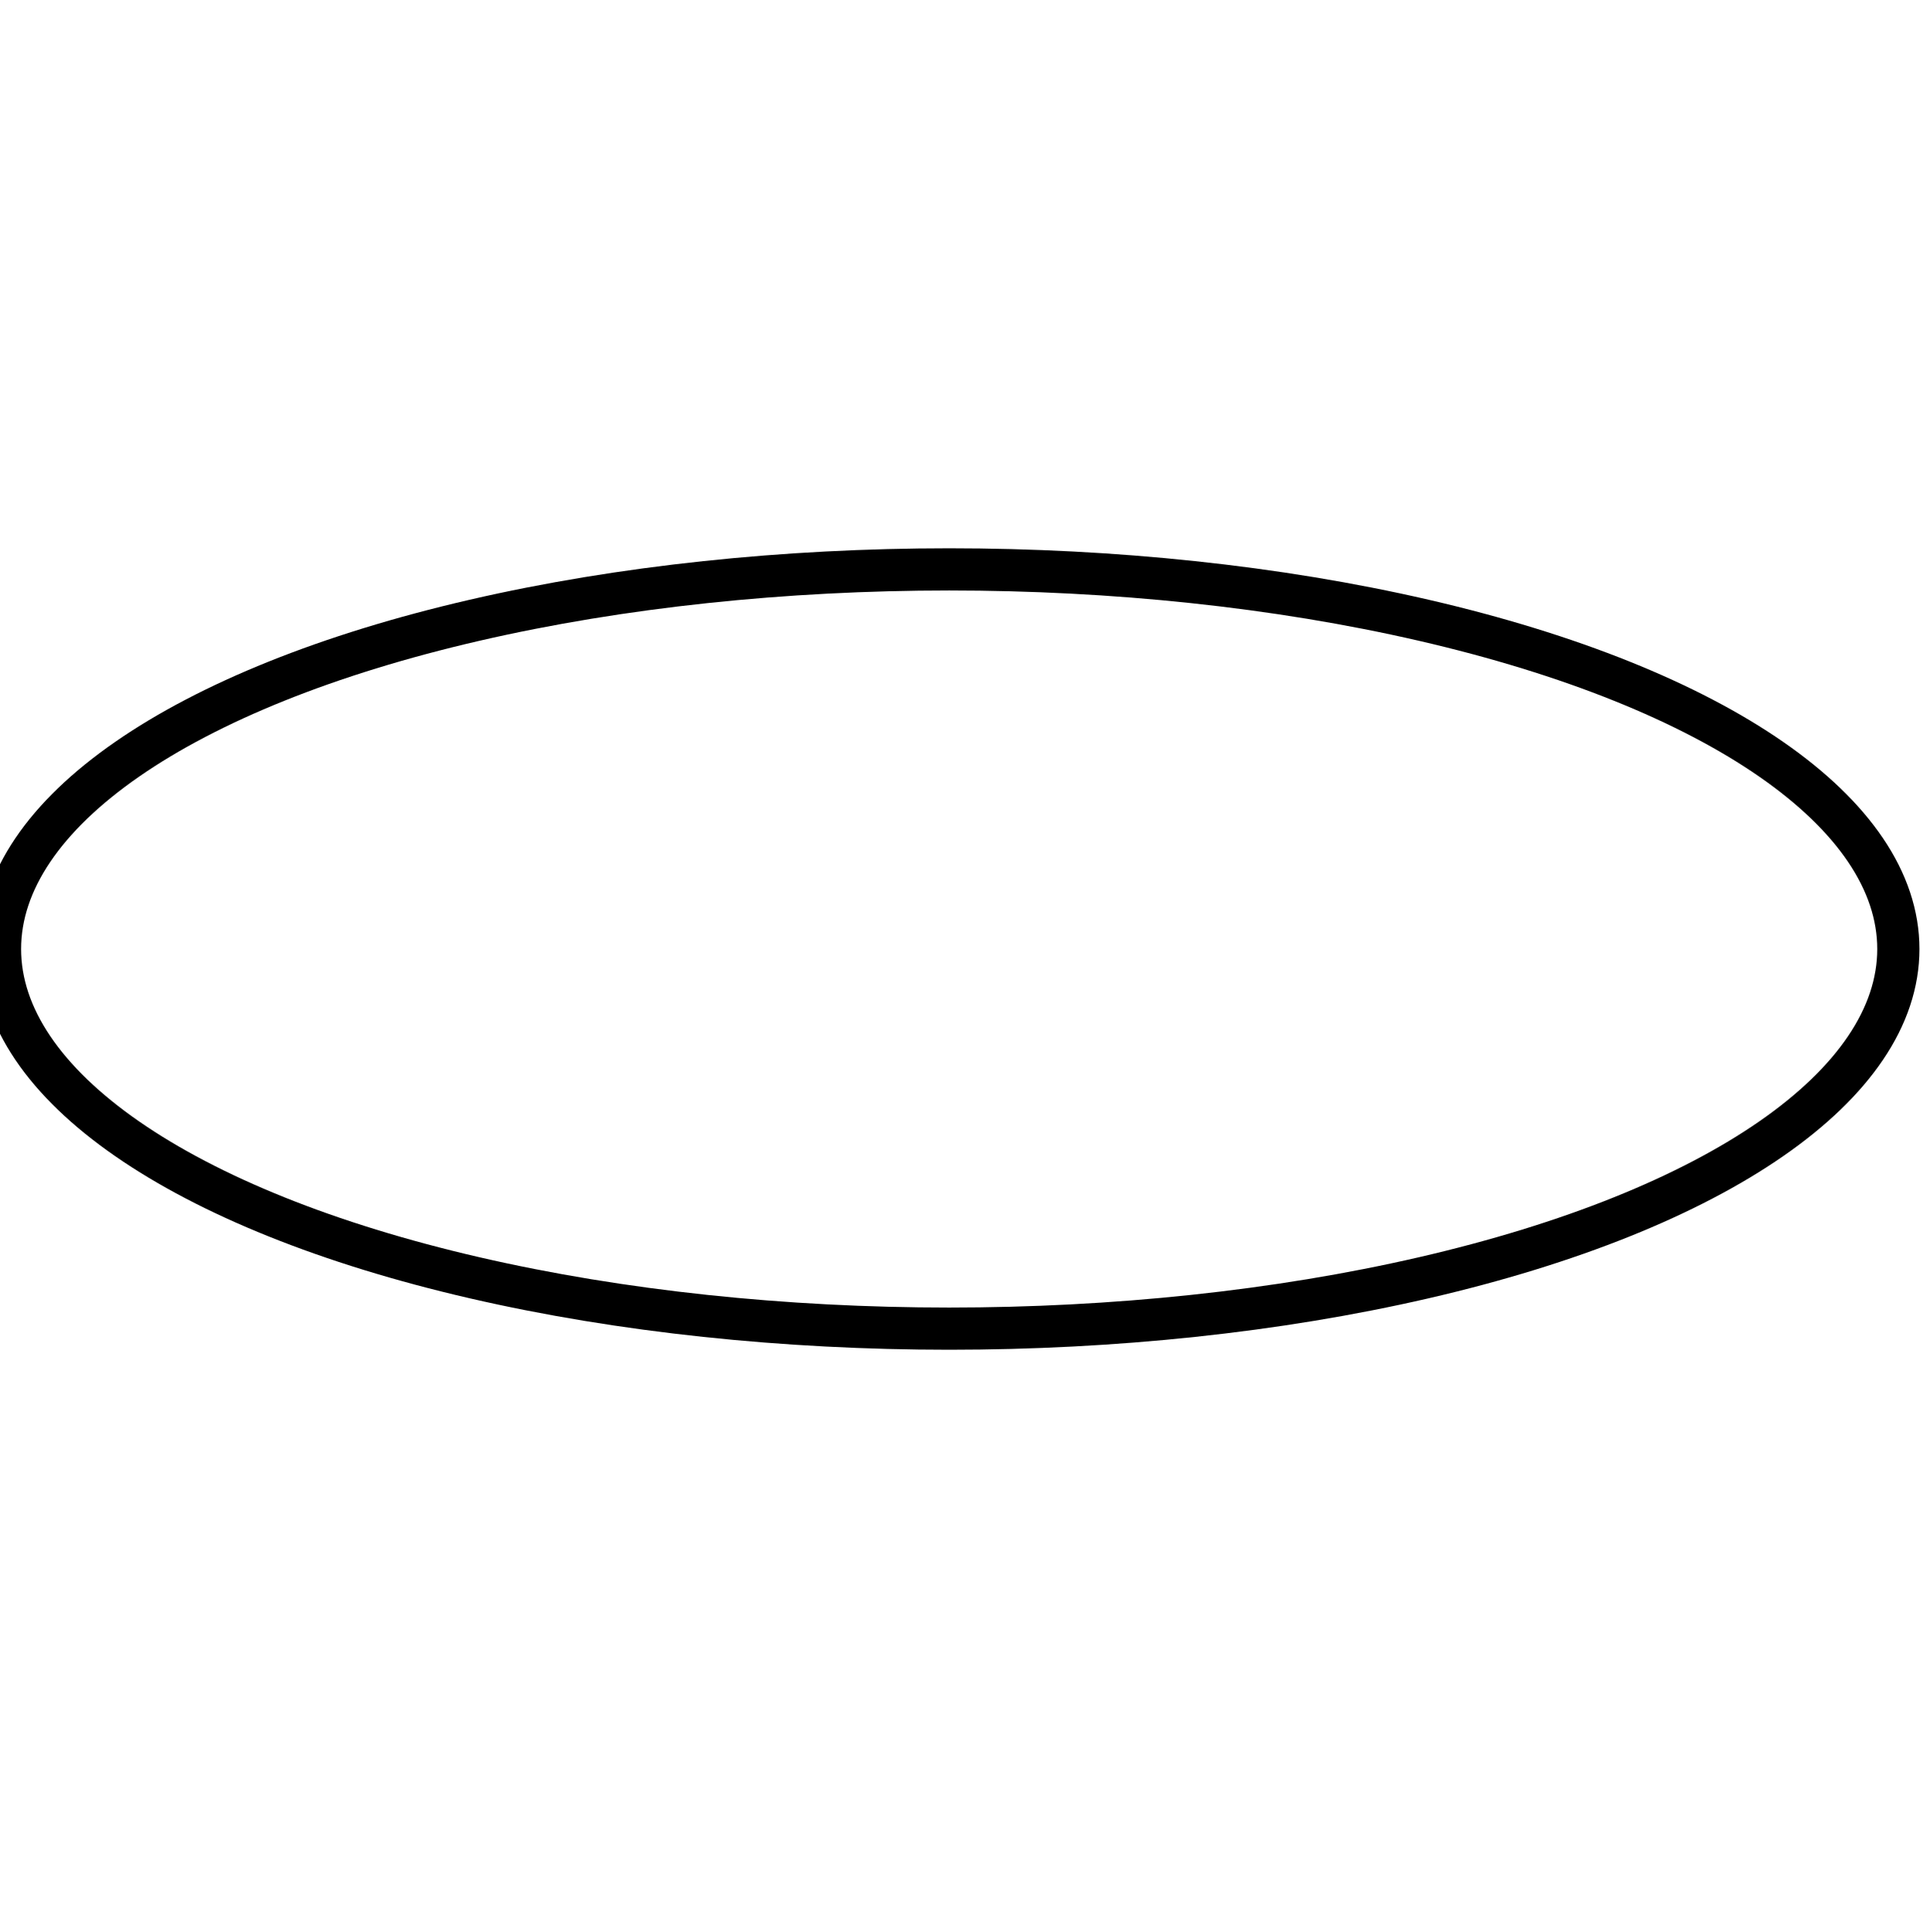 <?xml version="1.0" encoding="utf-8"?>
<!-- Generator: Adobe Illustrator 16.0.4, SVG Export Plug-In . SVG Version: 6.00 Build 0)  -->
<!DOCTYPE svg PUBLIC "-//W3C//DTD SVG 1.1//EN" "http://www.w3.org/Graphics/SVG/1.1/DTD/svg11.dtd">
<svg version="1.1" id="SelBox" xmlns="http://www.w3.org/2000/svg" xmlns:xlink="http://www.w3.org/1999/xlink" x="0px" y="0px"
	 width="91.5px" height="91.6px" viewBox="0 0 91.5 91.6" enable-background="new 0 0 91.5 91.6" xml:space="preserve">
<ellipse fill="none" stroke="#000000" stroke-width="2" stroke-miterlimit="10" cx="45" cy="45" rx="45" ry="18"/>
</svg>

